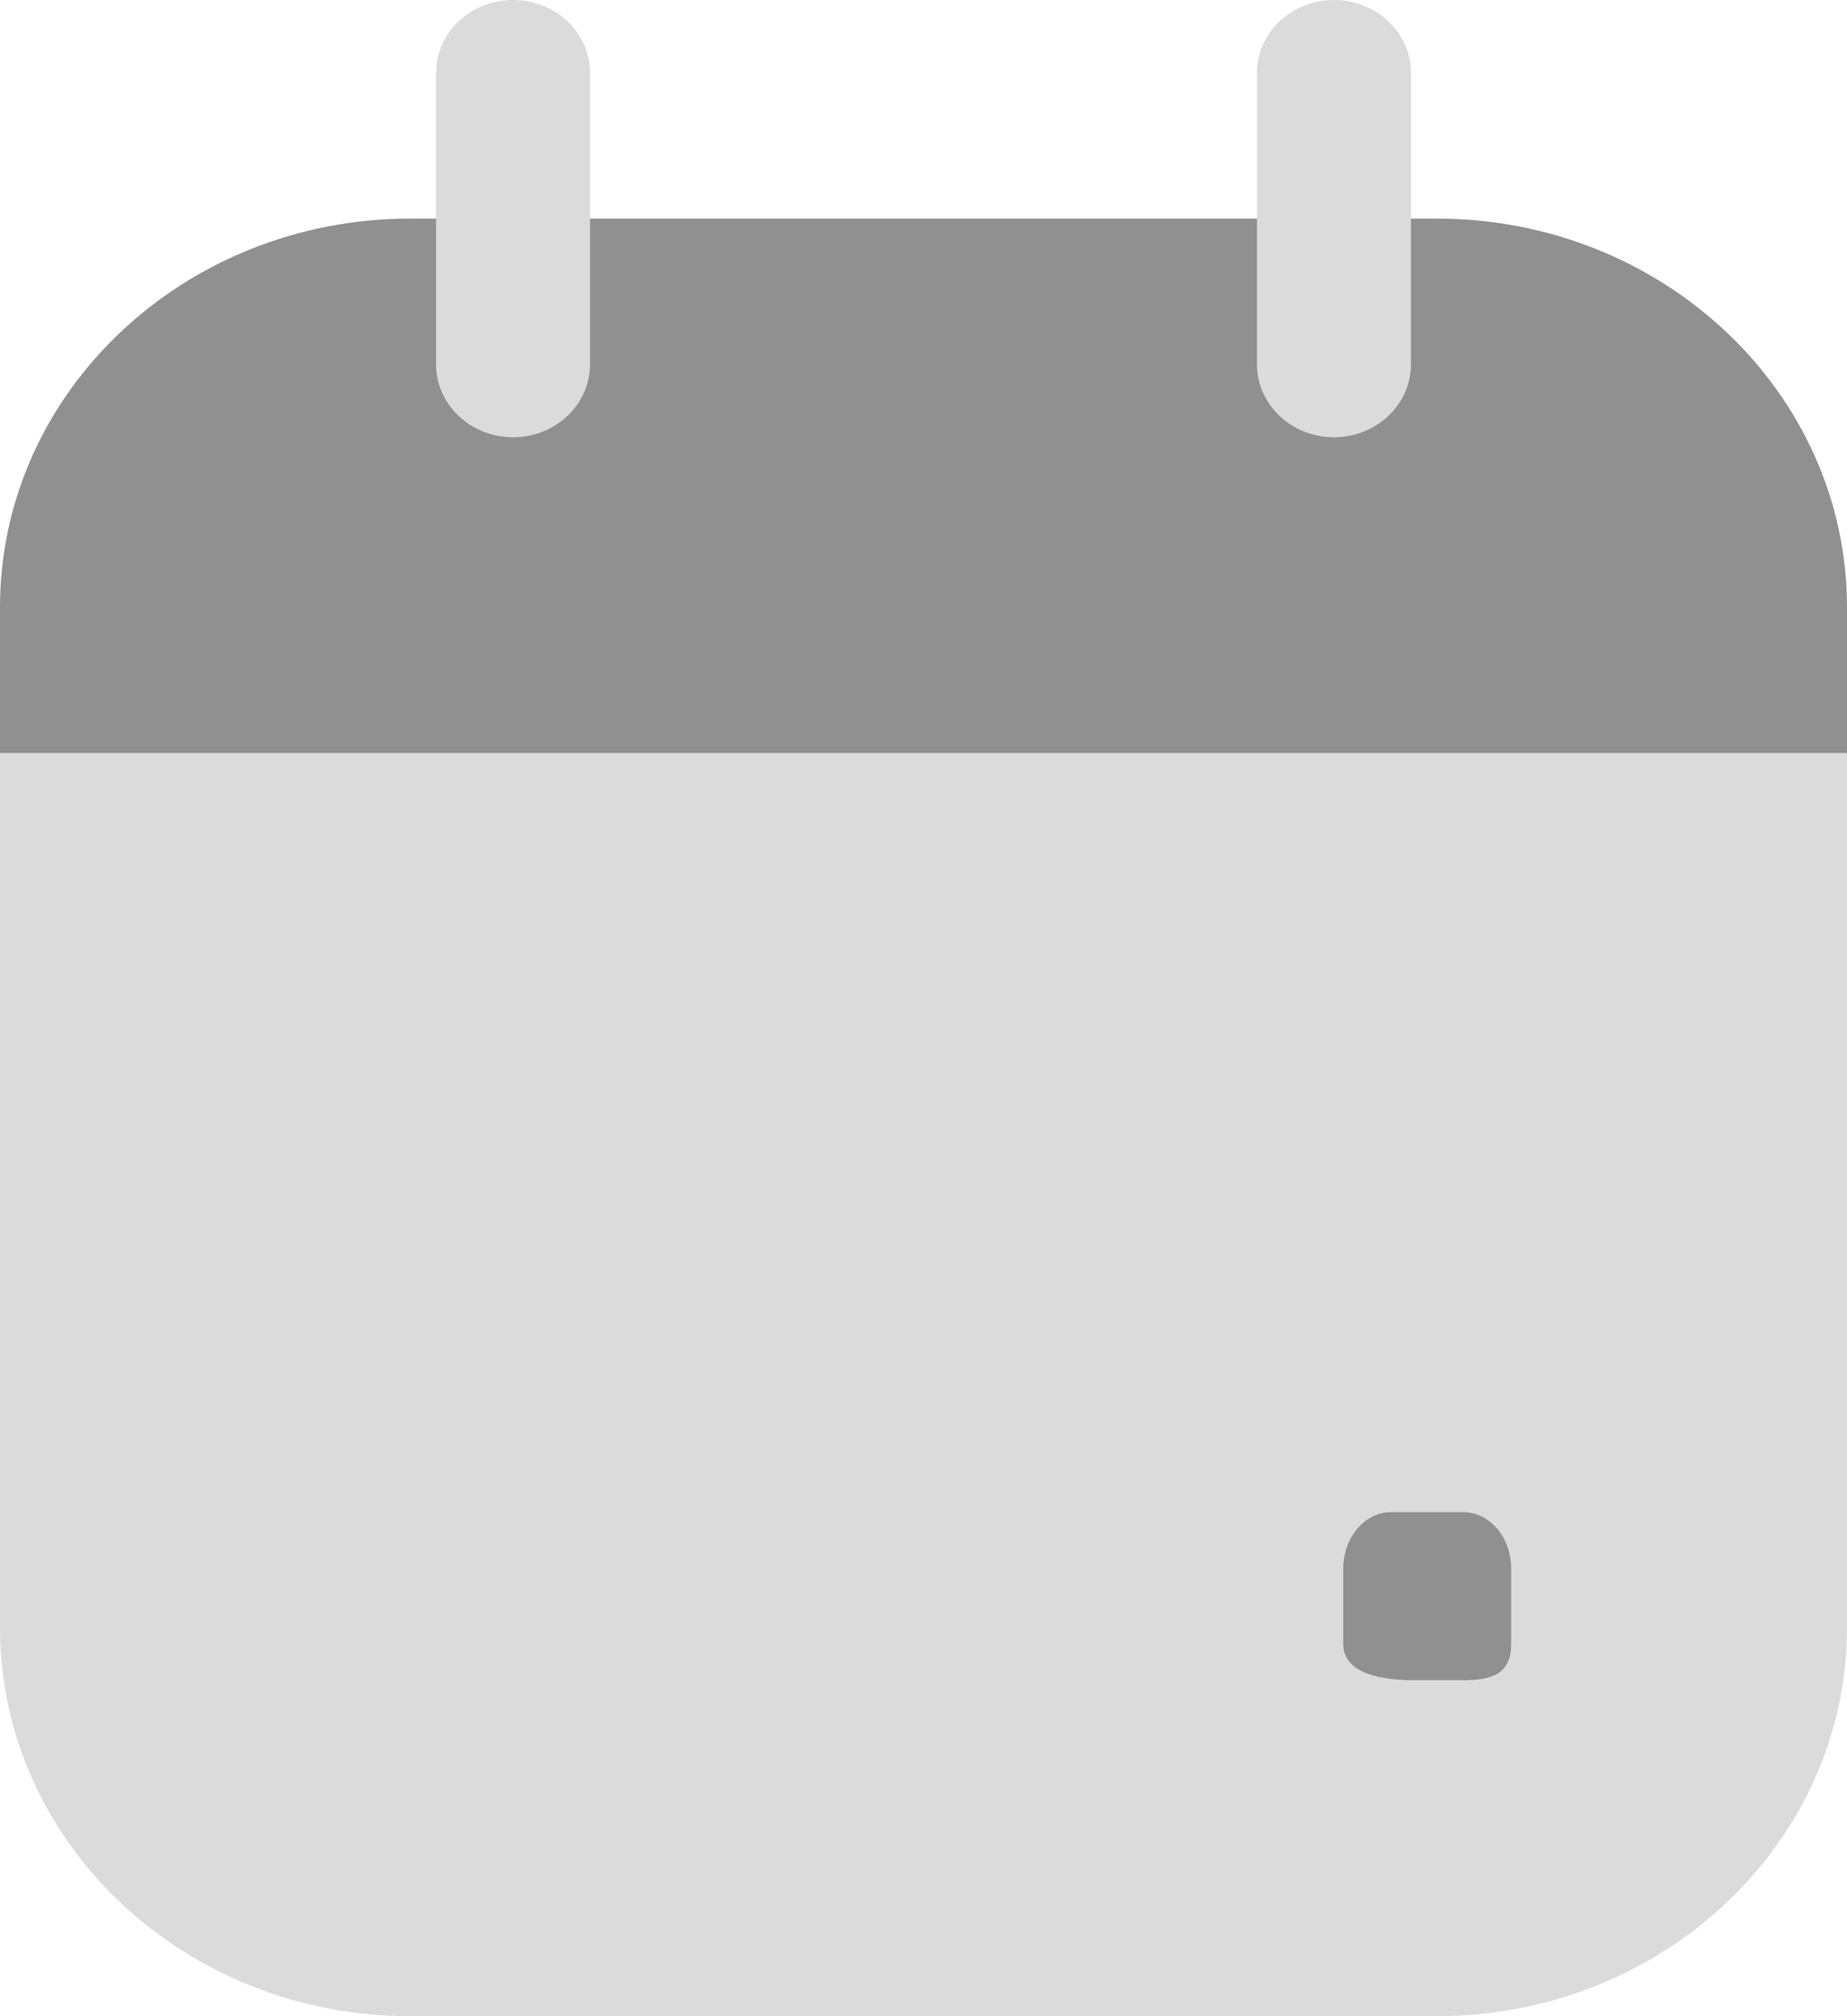 <svg width="22" height="24" viewBox="0 0 22 24" fill="none" xmlns="http://www.w3.org/2000/svg">
<path d="M0 8.964H22V19.373C22 21.929 19.811 24 17.111 24H4.889C2.189 24 0 21.929 0 19.373V8.964Z" fill="#DBDBDB"/>
<path d="M17.111 2.602H4.889C2.189 2.602 0 4.674 0 7.229V8.964H22V7.229C22 4.674 19.811 2.602 17.111 2.602Z" fill="#909090"/>
<path fill-rule="evenodd" clip-rule="evenodd" d="M6.111 0C6.617 0 7.028 0.388 7.028 0.867V4.337C7.028 4.816 6.617 5.205 6.111 5.205C5.605 5.205 5.194 4.816 5.194 4.337V0.867C5.194 0.388 5.605 0 6.111 0ZM15.889 0C16.395 0 16.806 0.388 16.806 0.867V4.337C16.806 4.816 16.395 5.205 15.889 5.205C15.383 5.205 14.972 4.816 14.972 4.337V0.867C14.972 0.388 15.383 0 15.889 0Z" fill="#DBDBDB"/>
<path d="M16 18.672C16 18.301 16.256 18 16.571 18H17.429C17.744 18 18 18.301 18 18.672V19.571C18 19.943 17.744 20 17.429 20H16.829C16.513 20 16 19.943 16 19.571V18.672Z" fill="#909090"/>
</svg>
